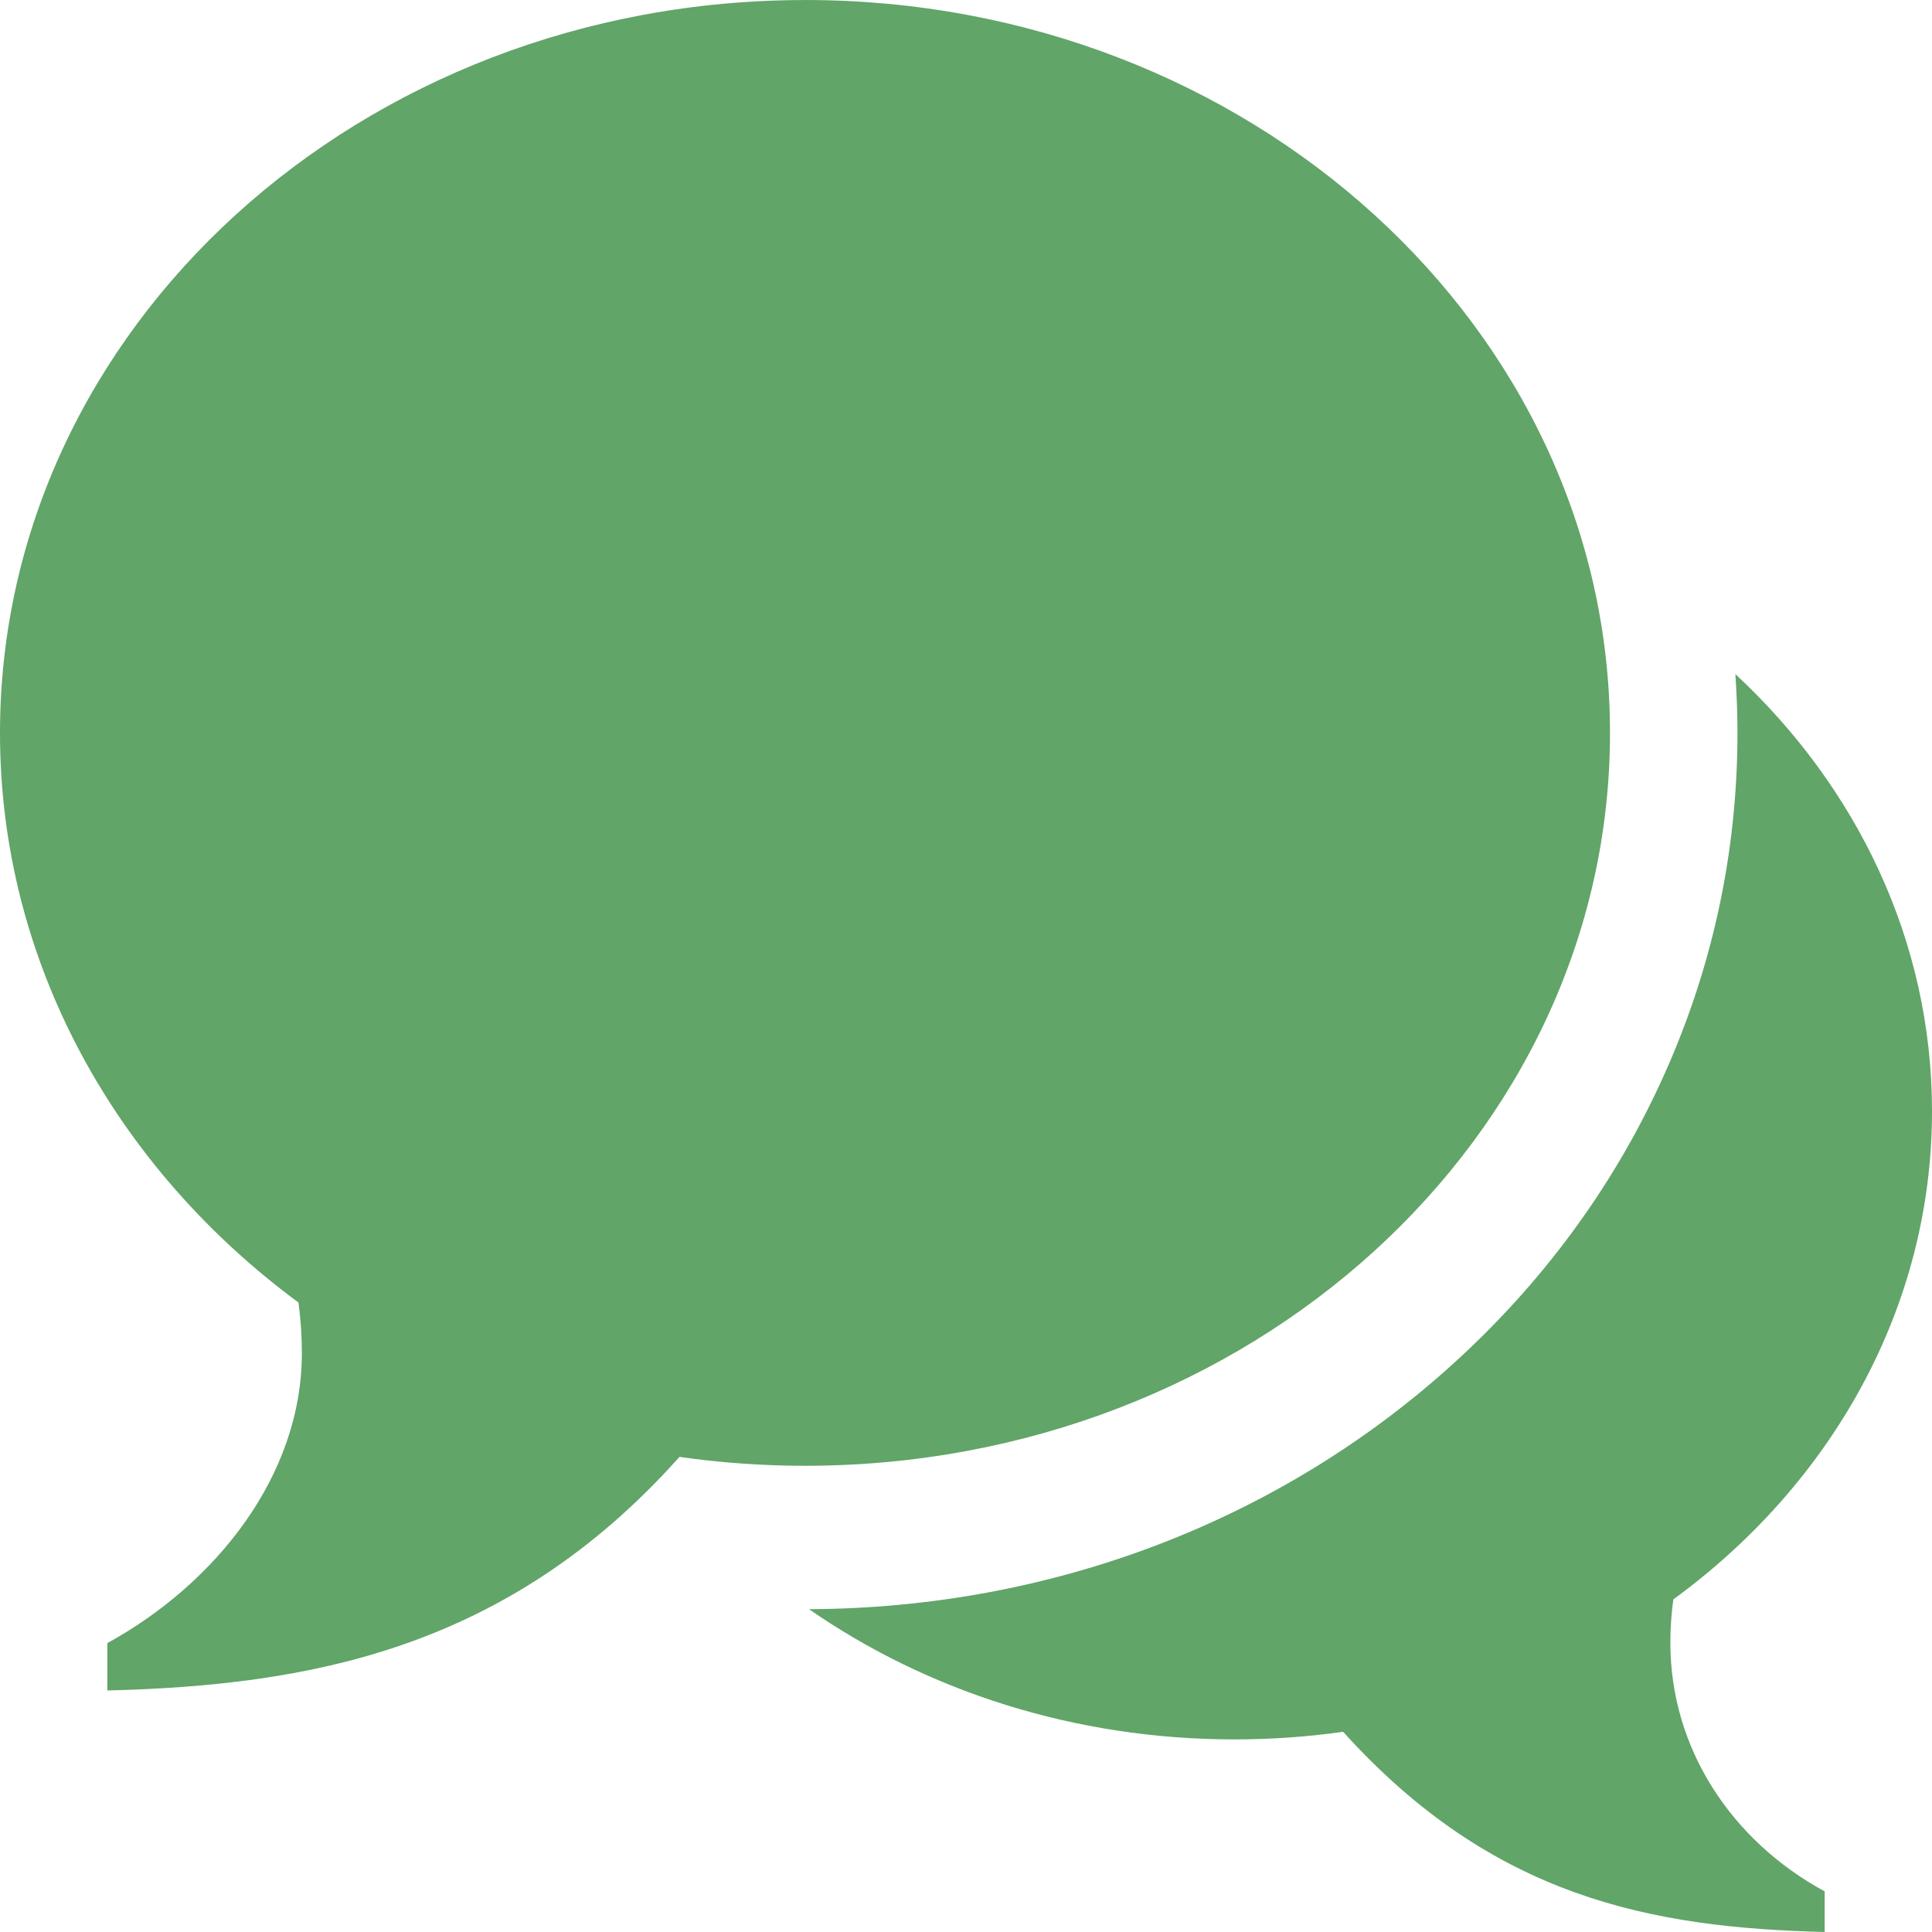 <svg width="45" height="45" viewBox="0 0 45 45" fill="none" xmlns="http://www.w3.org/2000/svg">
<g clip-path="url(#clip0_1_219)">
<path d="M18.75 0C29.105 0 37.5 7.643 37.5 17.07C37.5 26.498 29.105 34.141 18.75 34.141C17.755 34.141 16.78 34.069 15.826 33.934C11.799 38.447 7.147 39.257 2.5 39.375V38.271C5.01 36.893 7.031 34.383 7.031 31.515C7.031 31.115 7.004 30.722 6.952 30.338C2.712 27.209 0 22.428 0 17.072C0 7.644 8.395 0.001 18.75 0.001V0ZM38.906 38.263C38.906 40.721 40.325 42.872 42.5 44.054V45C38.471 44.899 34.774 44.204 31.284 40.337C30.457 40.454 29.613 40.514 28.75 40.514C25.021 40.514 21.585 39.382 18.844 37.481C24.495 37.458 29.83 35.422 33.876 31.738C35.915 29.881 37.525 27.702 38.657 25.262C39.859 22.674 40.469 19.919 40.469 17.07C40.469 16.612 40.451 16.155 40.42 15.701C43.255 18.335 45 21.925 45 25.882C45 30.473 42.65 34.571 38.975 37.253C38.93 37.582 38.906 37.919 38.906 38.263Z" fill="#61A568"/>
</g>
<defs>
<clipPath id="clip0_1_219">
<rect width="45" height="45" fill="white"/>
</clipPath>
</defs>
</svg>
